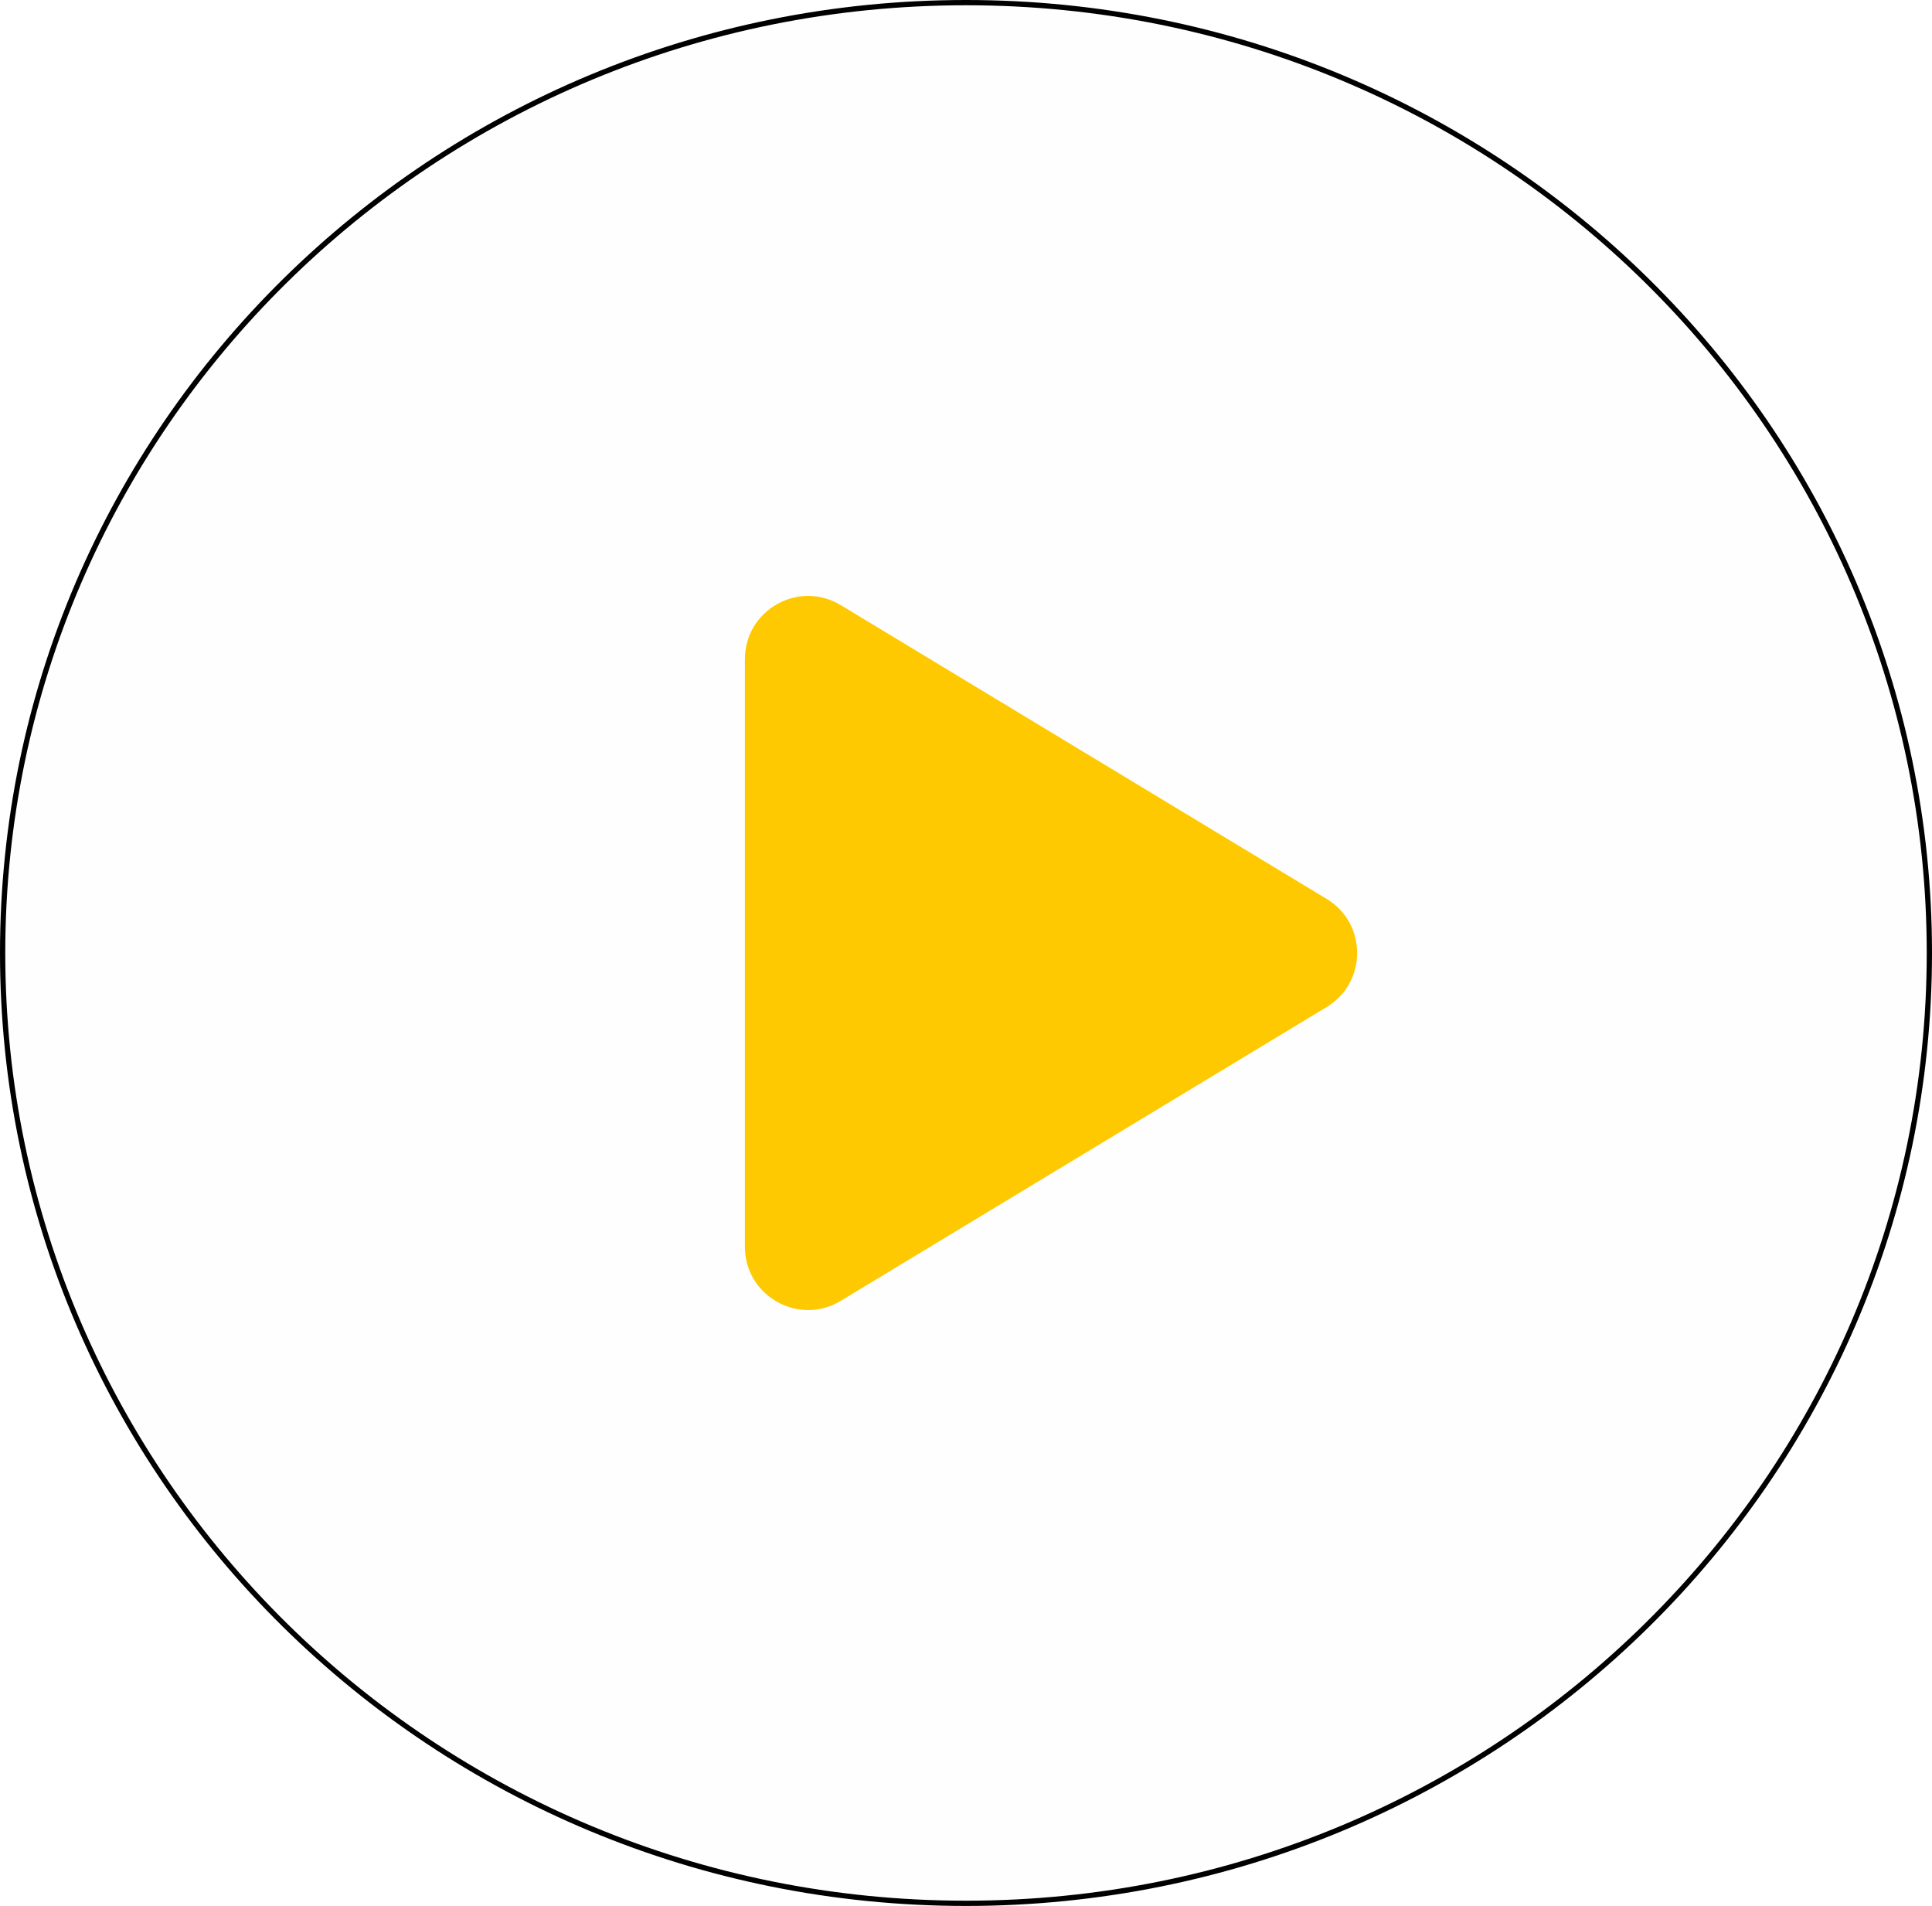 <svg width="367" height="362" viewBox="0 0 367 362" fill="none" xmlns="http://www.w3.org/2000/svg">
<path d="M366.5 181C366.5 280.681 284.575 361.5 183.5 361.5C82.425 361.5 0.5 280.681 0.5 181C0.5 81.319 82.425 0.5 183.5 0.5C284.575 0.5 366.5 81.319 366.5 181Z" fill="#C4C4C4" fill-opacity="0.01" stroke="black"/>
<path d="M252.012 170.731C259.735 175.399 259.735 186.601 252.012 191.269L159.708 247.069C151.71 251.904 141.5 246.145 141.5 236.8V125.2C141.5 115.855 151.71 110.096 159.708 114.931L252.012 170.731Z" fill="#FFC901"/>
</svg>
